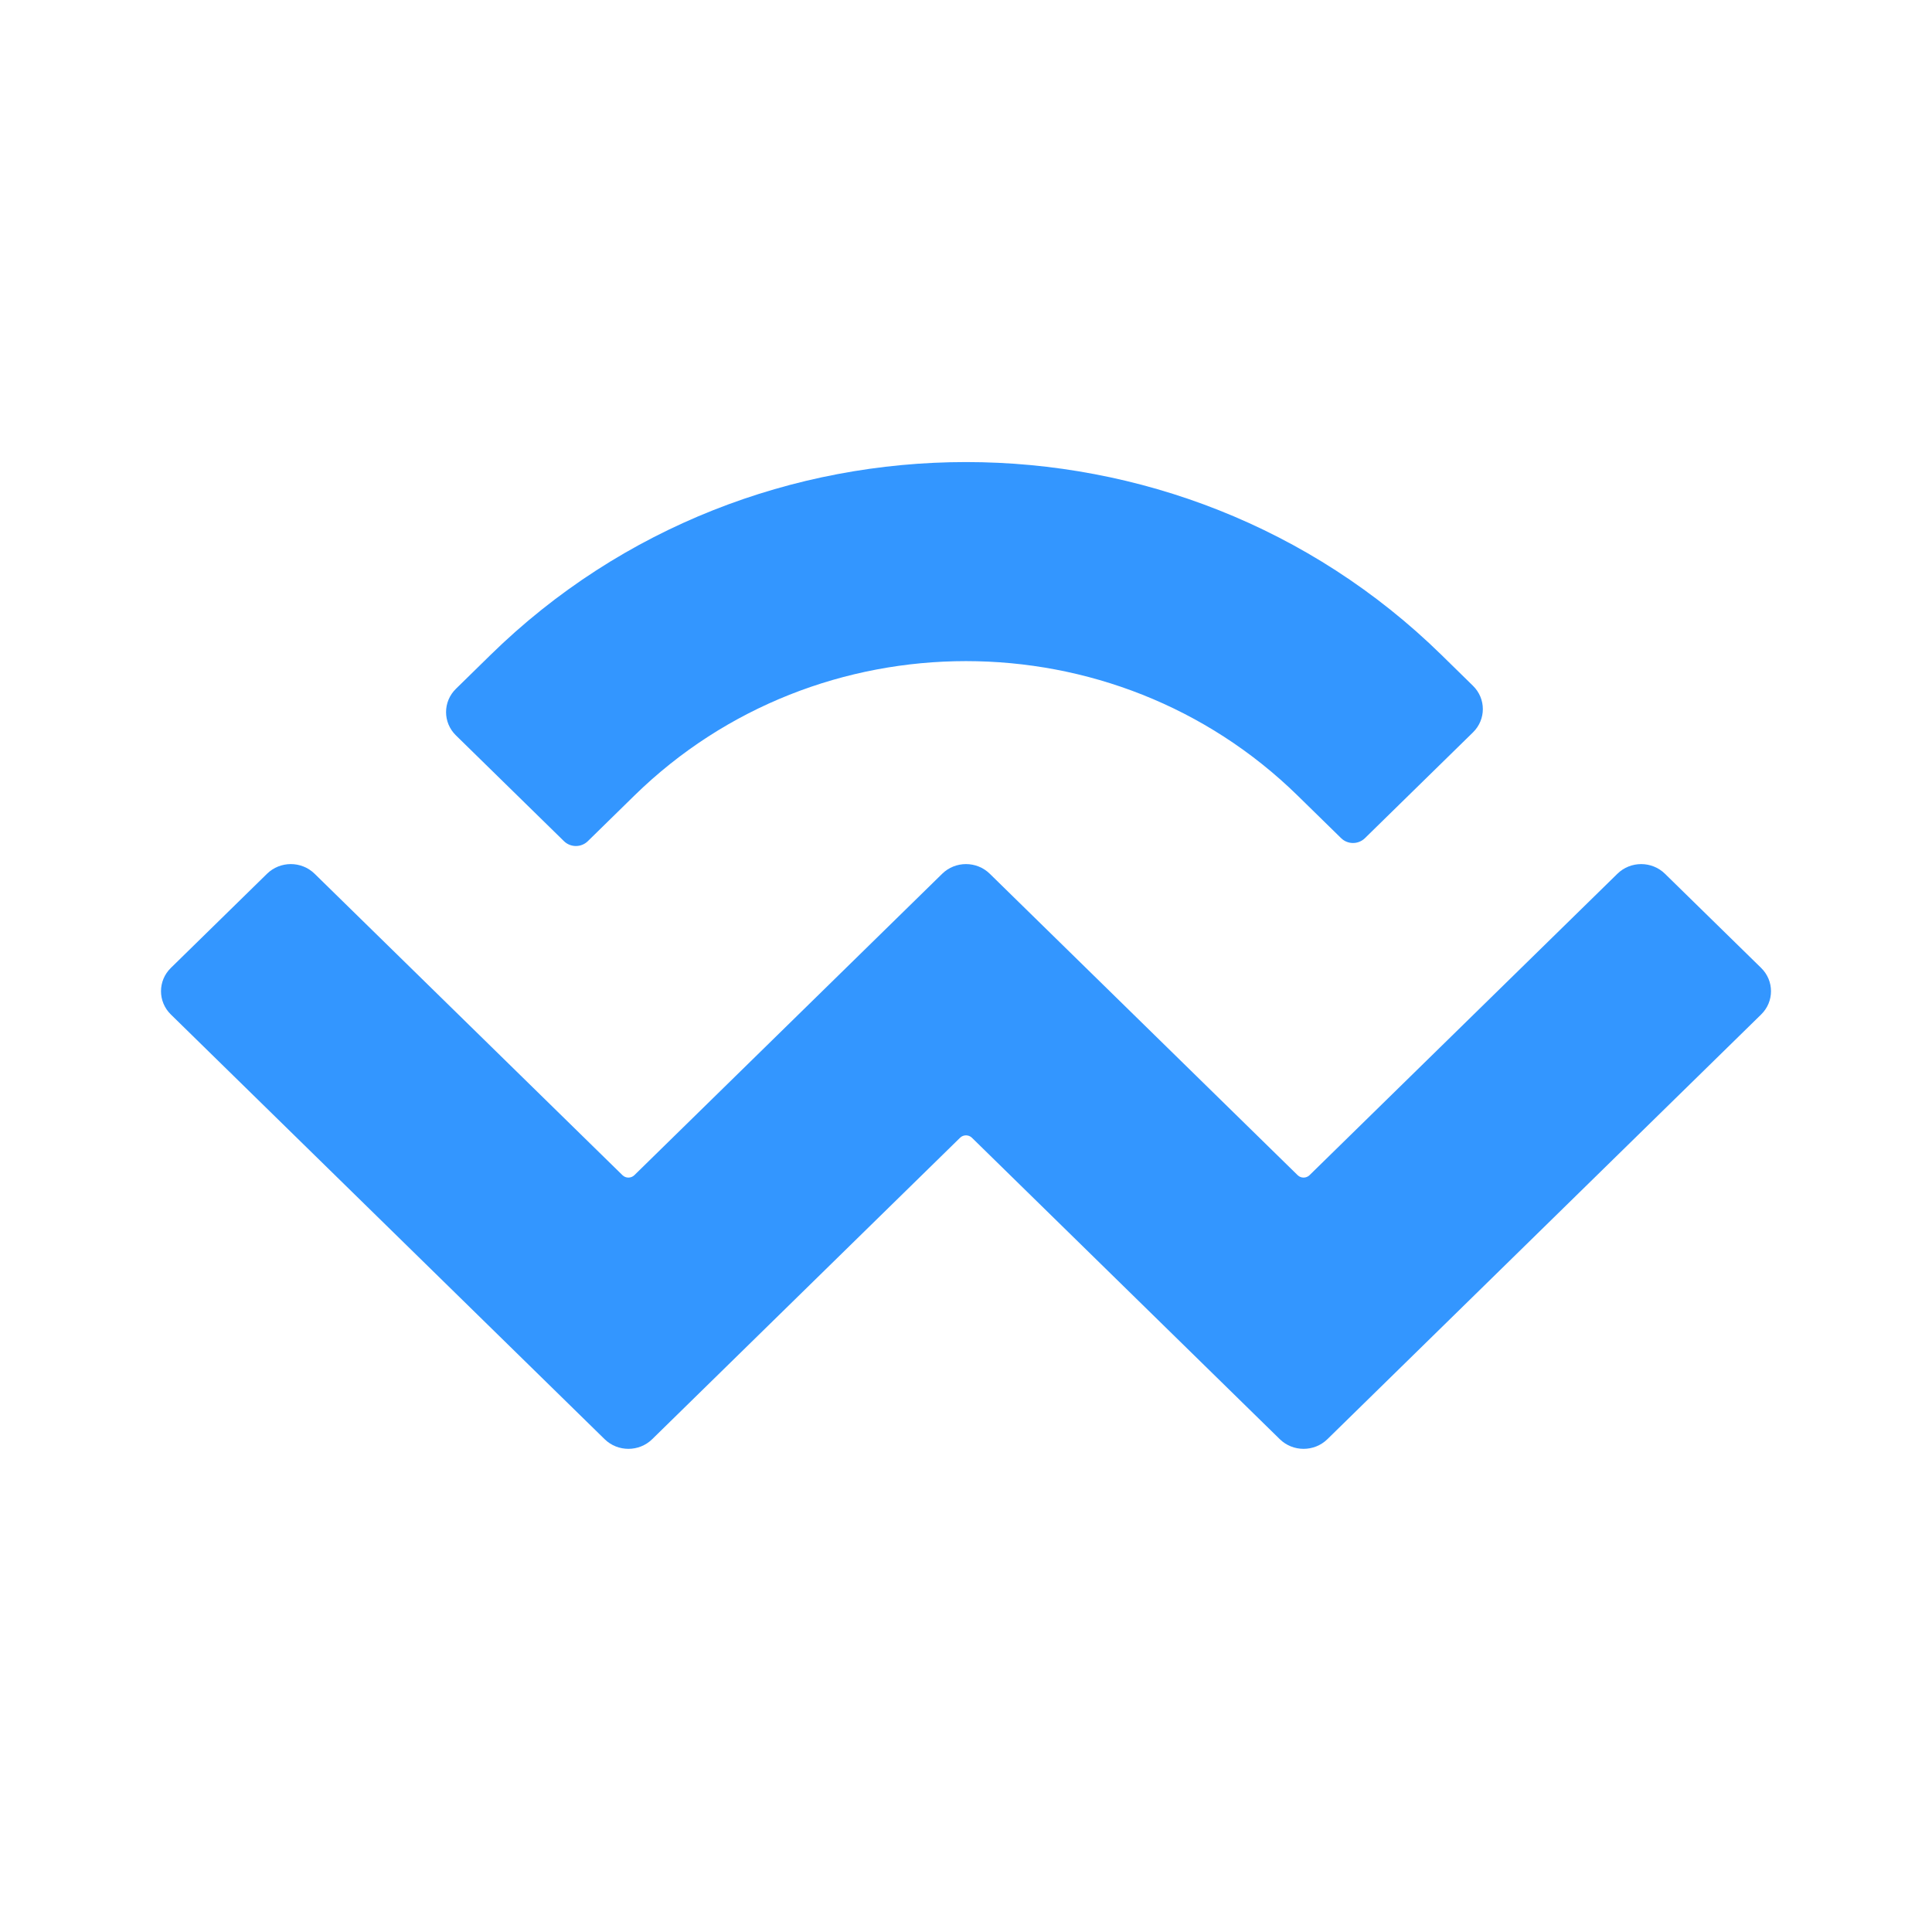 <svg width="88" height="88" viewBox="0 0 88 88" fill="none" xmlns="http://www.w3.org/2000/svg">
<path d="M22.346 29.828C34.305 18.119 53.695 18.119 65.654 29.828L67.093 31.238C67.691 31.823 67.691 32.772 67.093 33.358L62.17 38.178C61.87 38.471 61.386 38.471 61.087 38.178L59.106 36.239C50.763 28.071 37.237 28.071 28.894 36.239L26.773 38.316C26.474 38.608 25.989 38.608 25.69 38.316L20.766 33.495C20.168 32.91 20.168 31.961 20.766 31.375L22.346 29.828ZM75.836 39.798L80.218 44.088C80.816 44.674 80.816 45.623 80.218 46.208L60.46 65.554C59.862 66.139 58.892 66.139 58.294 65.554L44.271 51.824C44.121 51.677 43.879 51.677 43.729 51.824L29.706 65.554C29.108 66.139 28.139 66.139 27.541 65.554L7.782 46.208C7.184 45.623 7.184 44.673 7.782 44.088L12.164 39.797C12.762 39.212 13.731 39.212 14.329 39.797L28.353 53.528C28.502 53.674 28.744 53.674 28.894 53.528L42.917 39.797C43.515 39.212 44.484 39.212 45.082 39.797L59.106 53.528C59.255 53.674 59.498 53.674 59.647 53.528L73.671 39.798C74.269 39.212 75.238 39.212 75.836 39.798Z" fill="#3396FF"/>
</svg>
